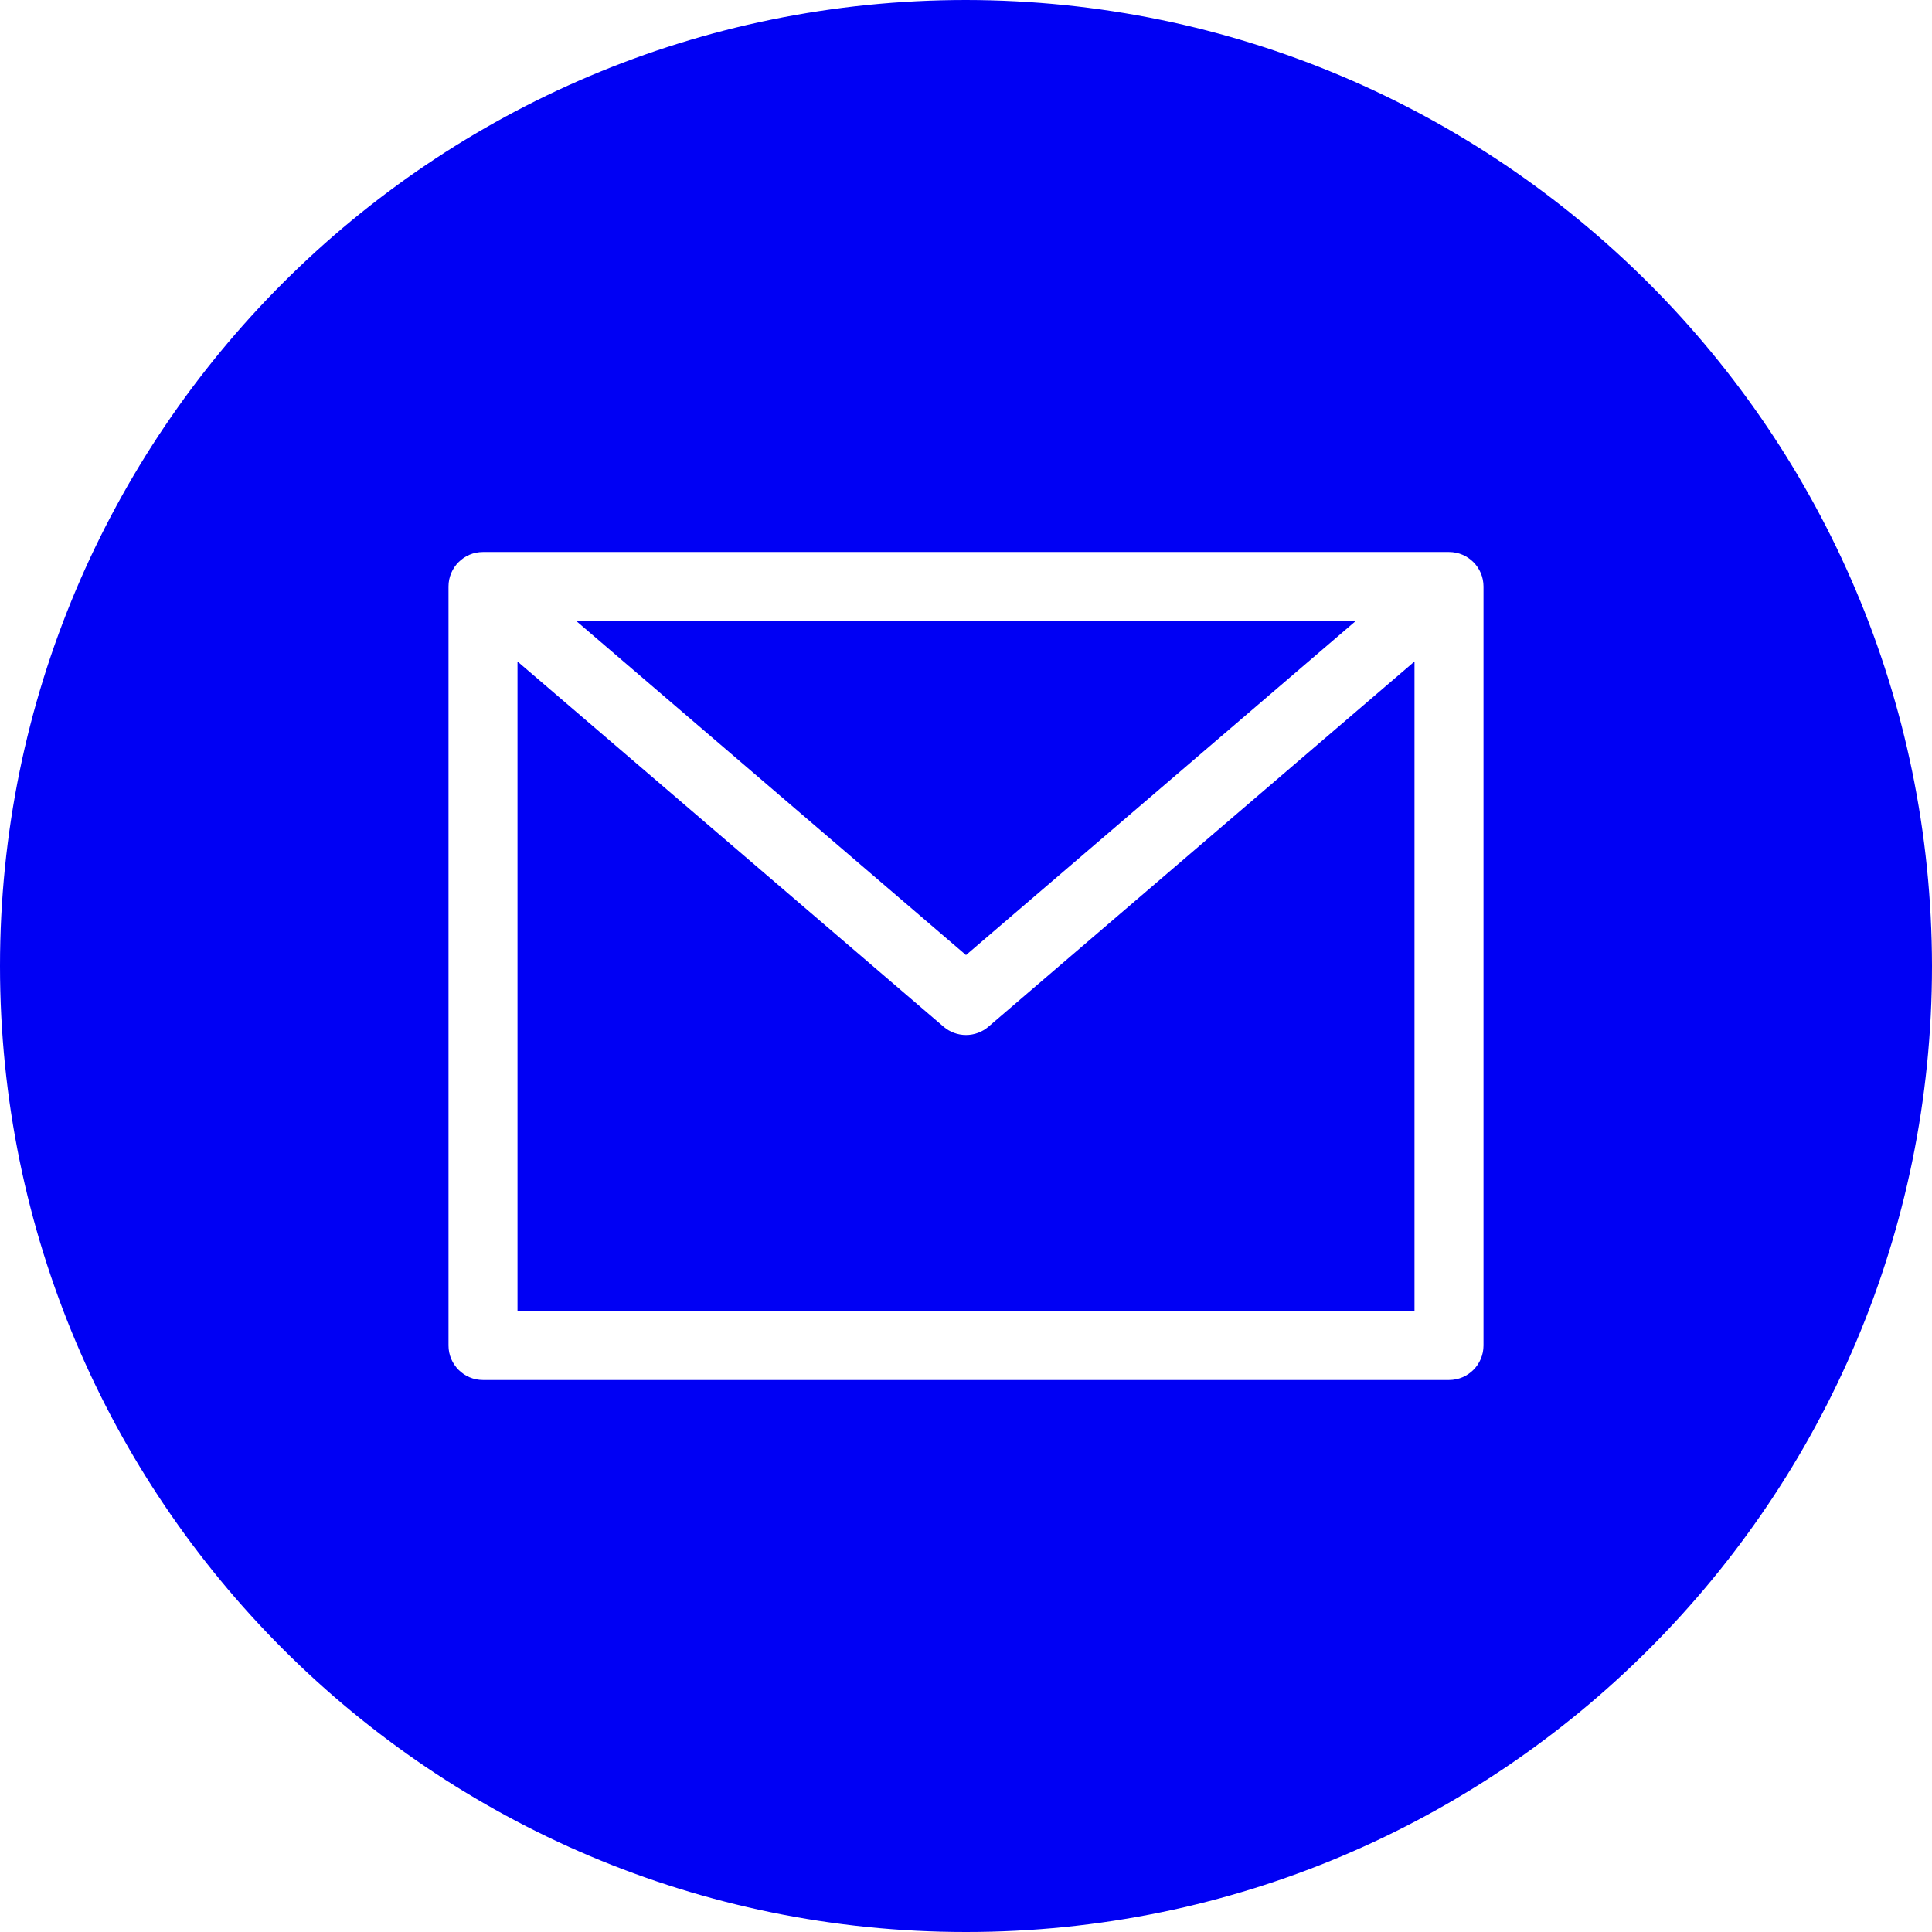 <?xml version="1.0" encoding="UTF-8" standalone="no"?>
<!DOCTYPE svg PUBLIC "-//W3C//DTD SVG 1.1//EN" "http://www.w3.org/Graphics/SVG/1.1/DTD/svg11.dtd">
<svg width="100%" height="100%" viewBox="0 0 448 448" version="1.1" xmlns="http://www.w3.org/2000/svg" xmlns:xlink="http://www.w3.org/1999/xlink" xml:space="preserve" xmlns:serif="http://www.serif.com/" style="fill-rule:evenodd;clip-rule:evenodd;stroke-linejoin:round;stroke-miterlimit:2;">
    <path d="M314.375,144L133.625,144L224,221.465L314.375,144Z" style="fill:rgb(0,0,244);fill-rule:nonzero;"/>
    <path d="M224,240C222.09,240 220.242,239.316 218.793,238.07L120,153.391L120,304L328,304L328,153.391L229.207,238.07C227.758,239.316 225.91,240 224,240Z" style="fill:rgb(0,0,244);fill-rule:nonzero;"/>
    <path d="M224,0C100.289,0 0,100.289 0,224C0,347.711 100.289,448 224,448C347.711,448 448,347.711 448,224C447.859,100.348 347.652,0.141 224,0ZM344,312C344,316.418 340.418,320 336,320L112,320C107.582,320 104,316.418 104,312L104,136C104,131.582 107.582,128 112,128L336,128C340.418,128 344,131.582 344,136L344,312Z" style="fill:rgb(0,0,244);fill-rule:nonzero;"/>
</svg>
